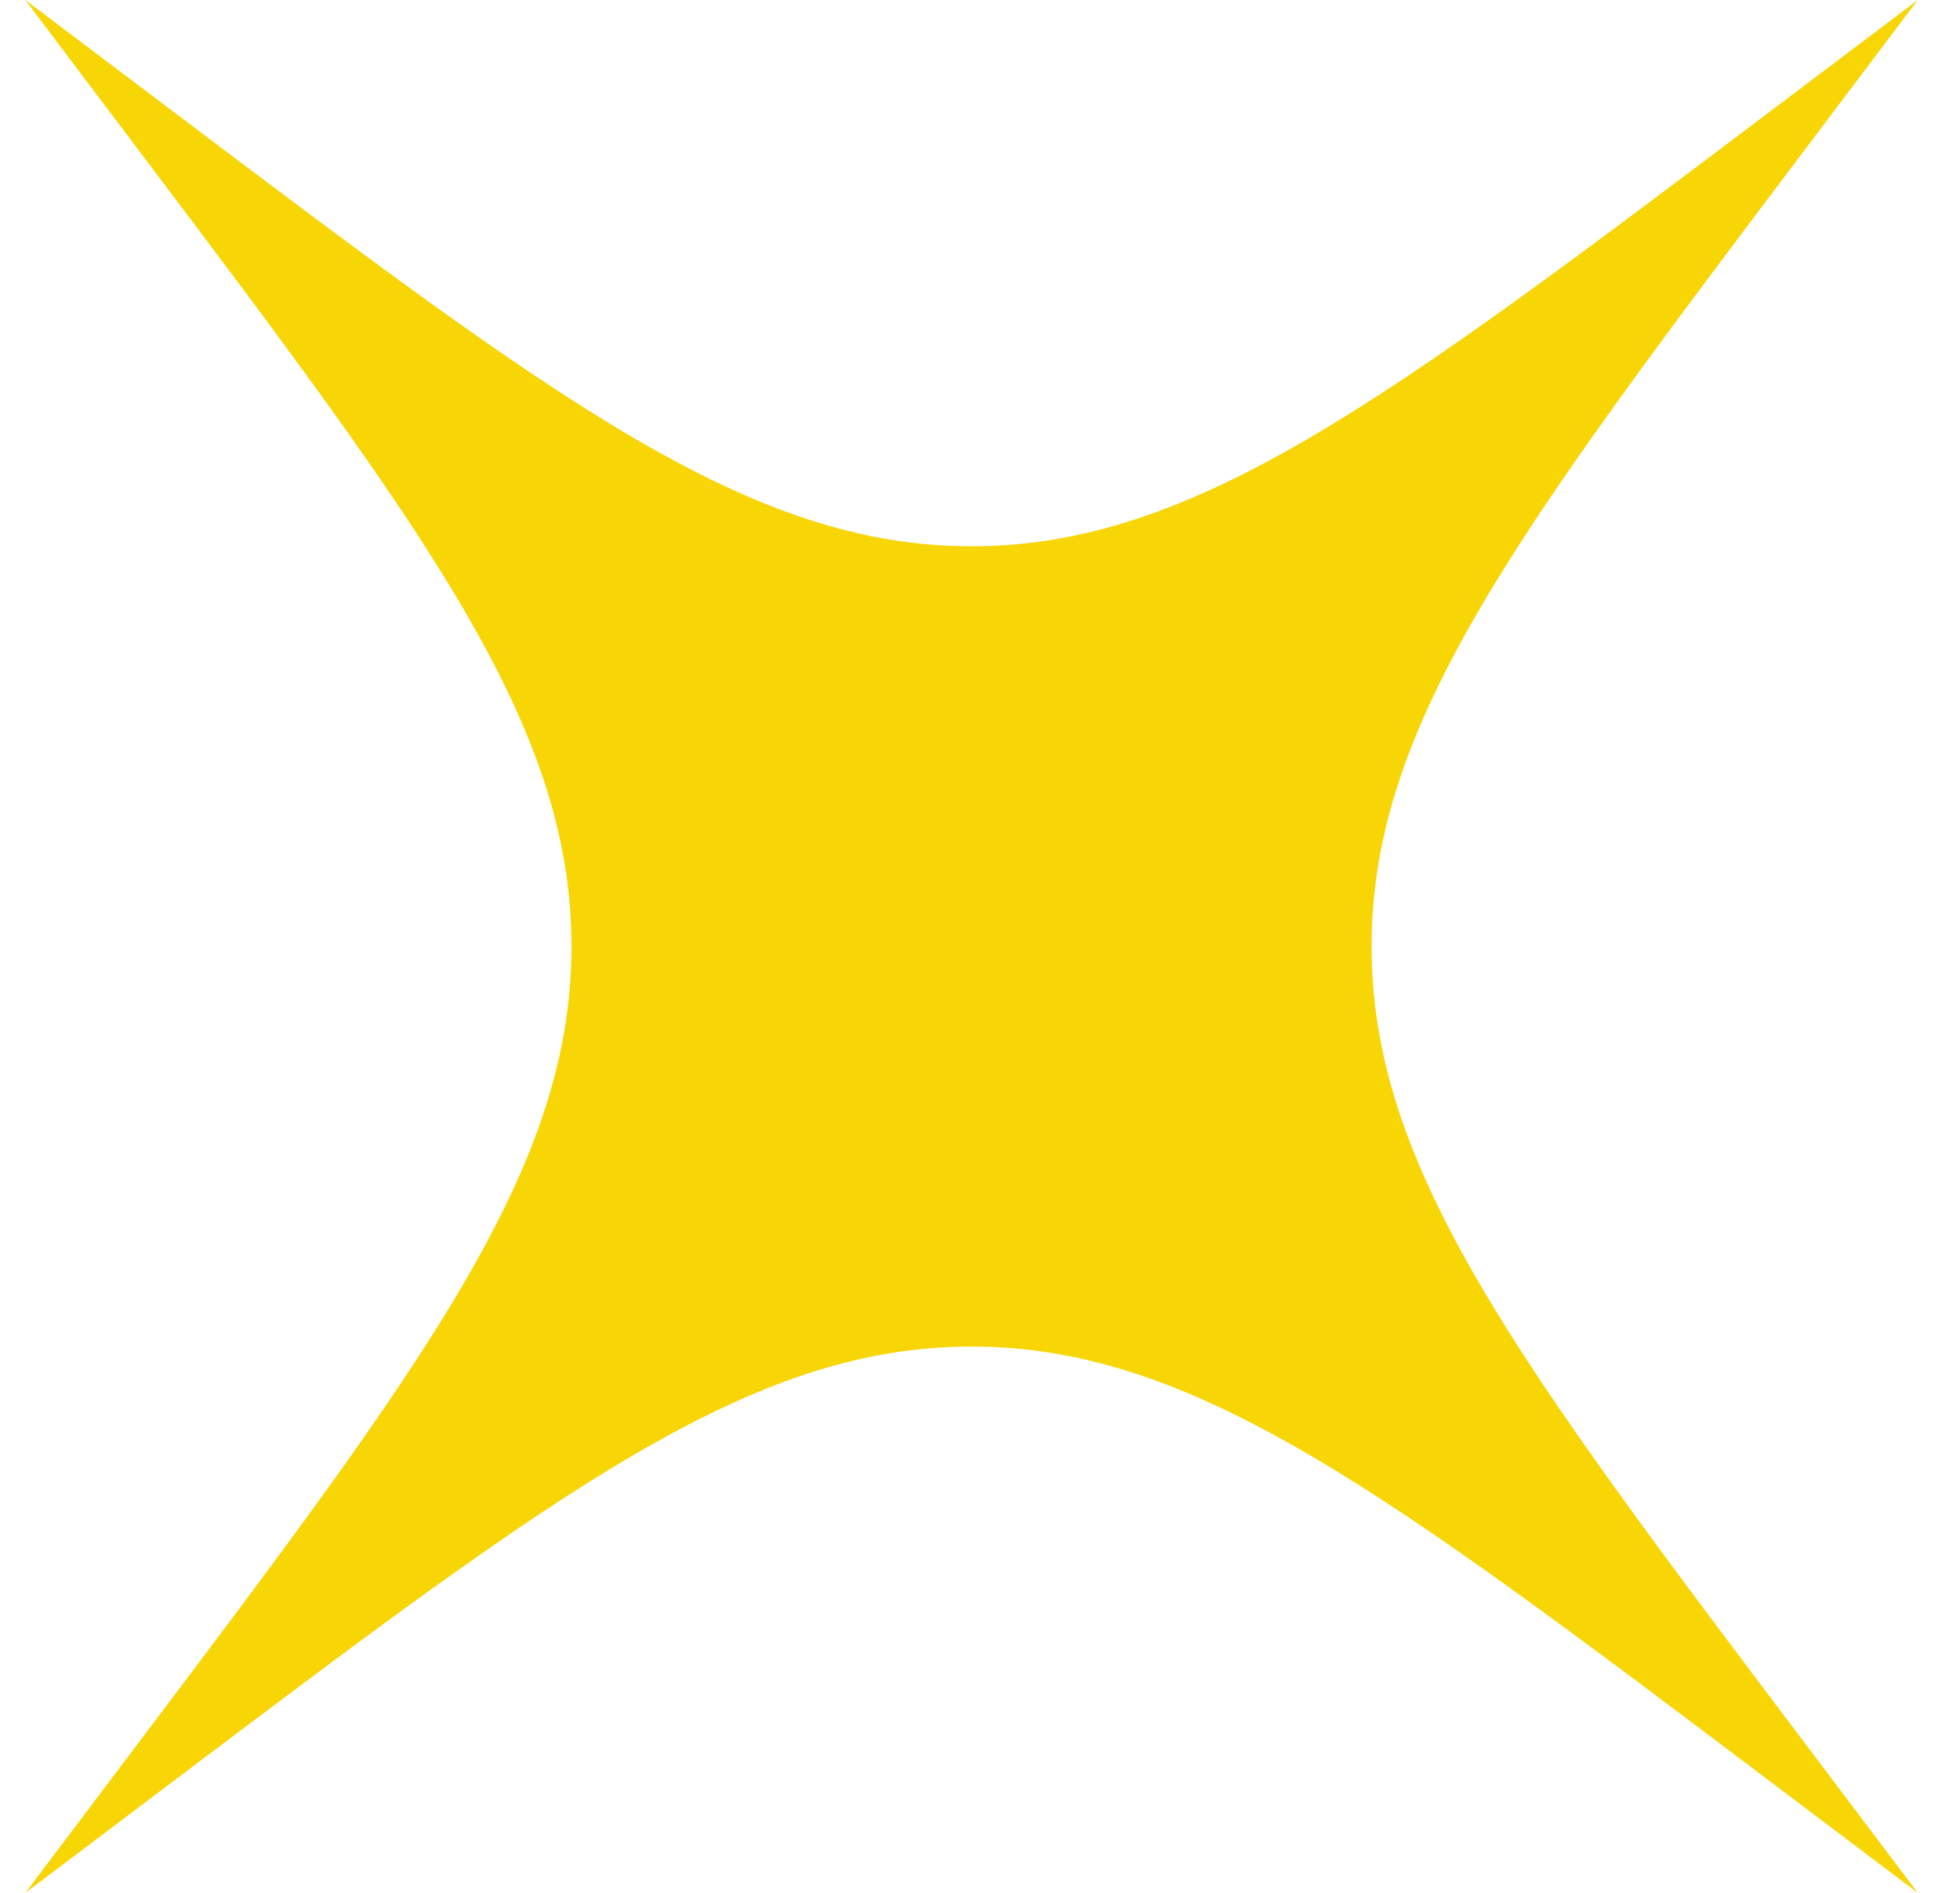 <svg width="29" height="28" viewBox="0 0 29 28" fill="none" xmlns="http://www.w3.org/2000/svg">
<path d="M2.55 26.359C8.241 22.066 11.087 19.919 14.375 19.919C17.663 19.919 20.509 22.066 26.2 26.359L28.375 28L26.734 25.825C22.441 20.134 20.294 17.288 20.294 14C20.294 10.712 22.441 7.866 26.734 2.175L28.375 6.54063e-05L26.2 1.641C20.509 5.934 17.663 8.081 14.375 8.081C11.087 8.081 8.241 5.934 2.55 1.641L0.375 0L2.016 2.175C6.309 7.866 8.456 10.712 8.456 14C8.456 17.288 6.309 20.134 2.016 25.825L0.375 28L2.55 26.359Z" fill="#F8D505"/>
</svg>
